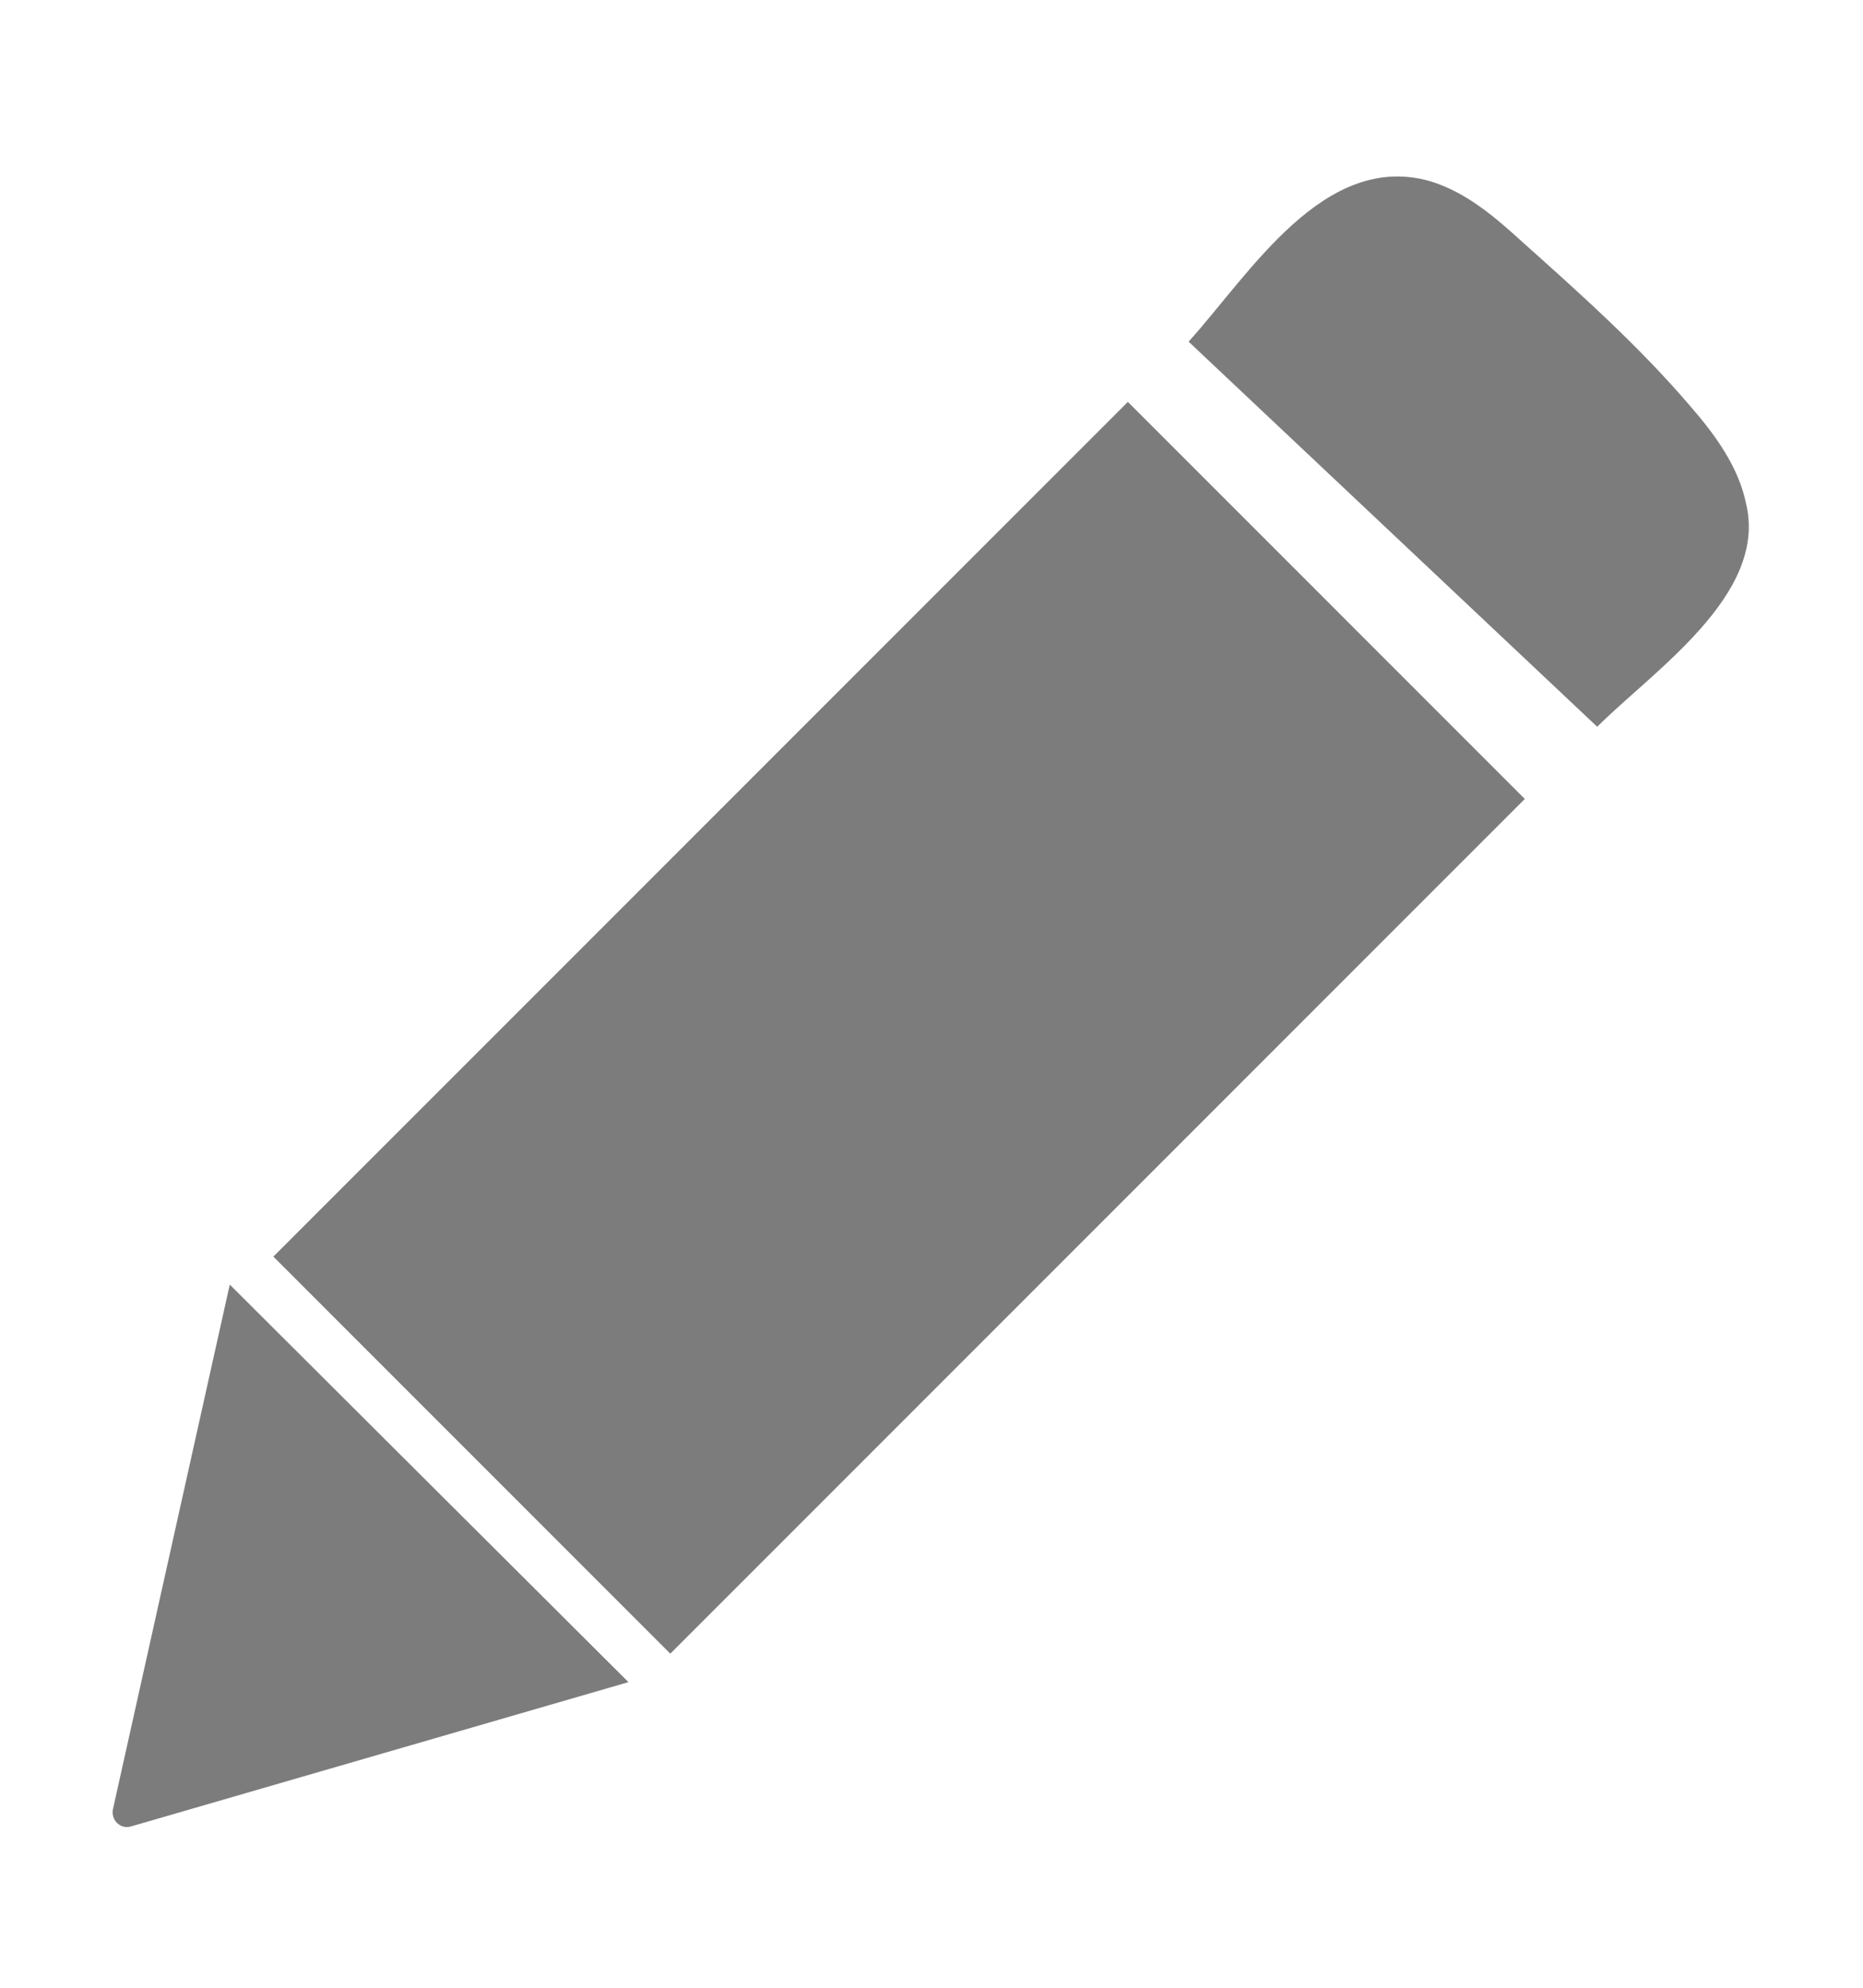 <svg width="15" height="16" viewBox="0 0 15 16" fill="none" xmlns="http://www.w3.org/2000/svg">
<path d="M12.277 6.431L9.081 3.235L2.201 10.115L5.397 13.311L12.277 6.431Z" fill="#7C7C7C"/>
<path d="M9.57 2.75L12.86 5.85C13.31 5.4 14.23 4.79 14.06 4.06C14 3.76 13.81 3.5 13.61 3.27C13.2 2.79 12.73 2.37 12.26 1.95C12.04 1.75 11.81 1.55 11.52 1.46C10.66 1.21 10.06 2.21 9.57 2.75Z" fill="#7C7C7C"/>
<path d="M1.85 10.34L0.91 14.56C0.89 14.65 0.97 14.73 1.06 14.7L5.06 13.54L1.85 10.34Z" fill="#7C7C7C"/>
</svg>

